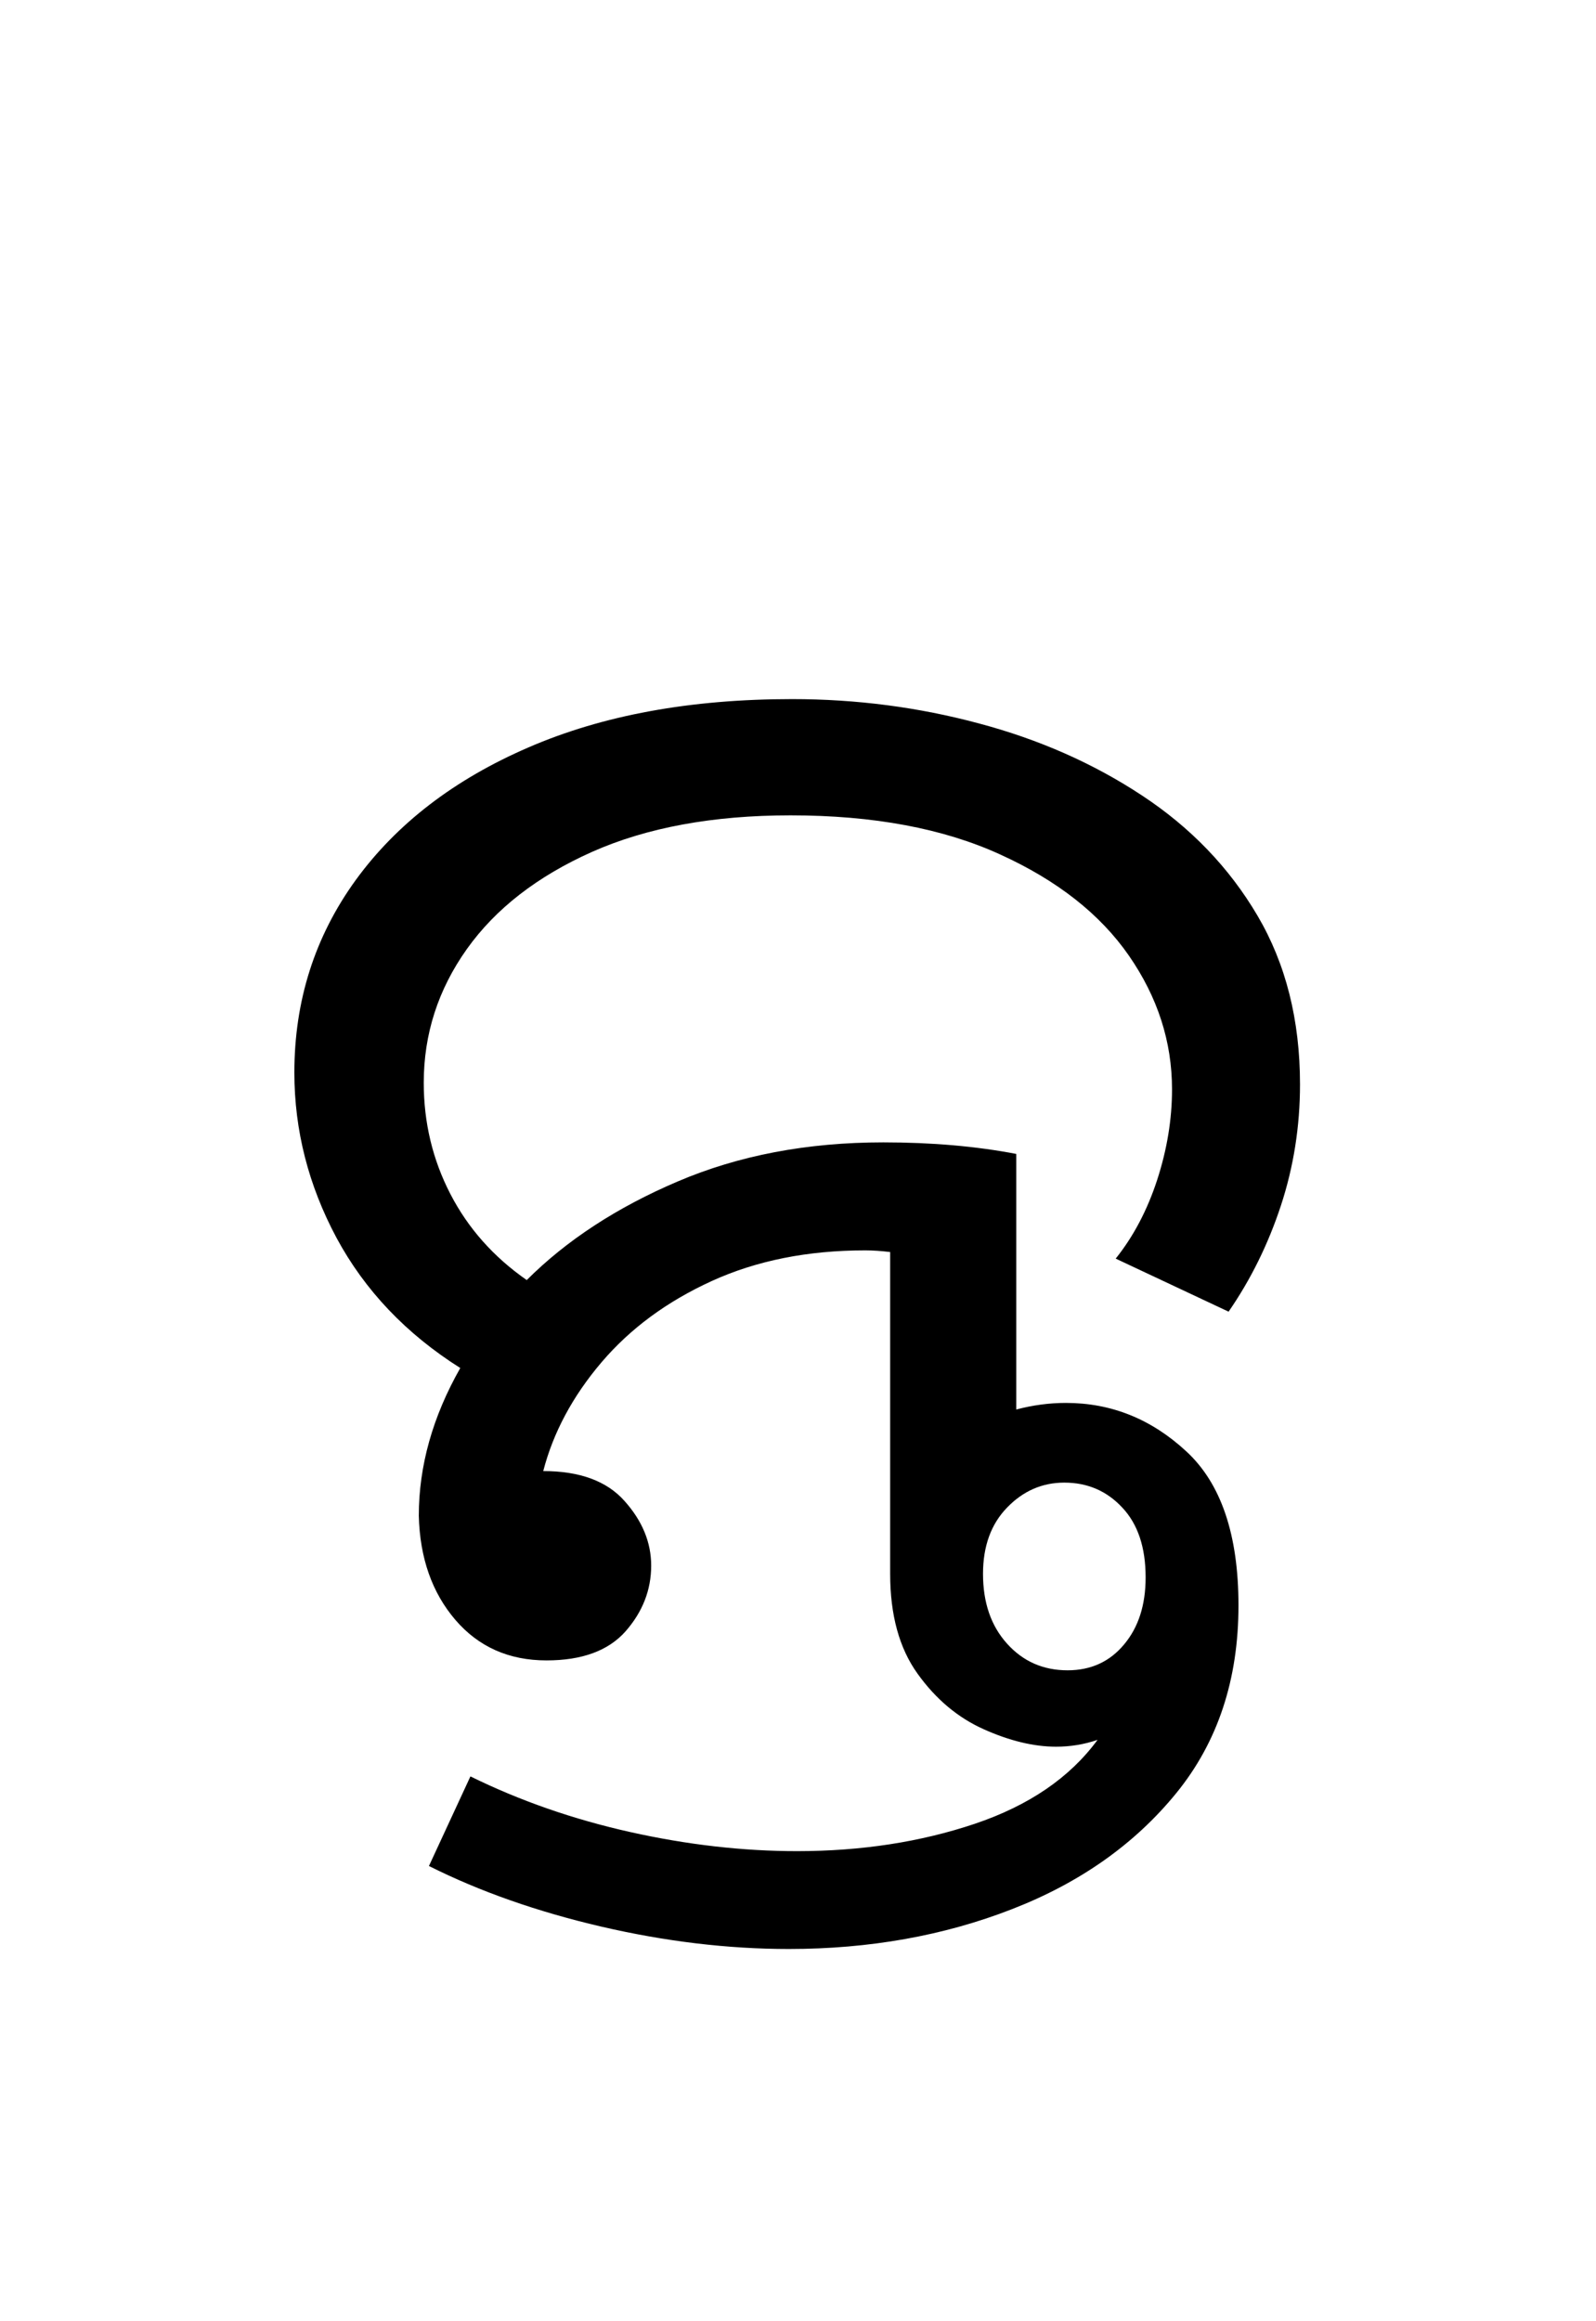 <?xml version="1.0" encoding="UTF-8"?>
<svg xmlns="http://www.w3.org/2000/svg" xmlns:xlink="http://www.w3.org/1999/xlink" width="105.812pt" height="153.828pt" viewBox="0 0 105.812 153.828" version="1.1">
<defs>
<g>
<symbol overflow="visible" id="glyph0-0">
<path style="stroke:none;" d="M 90.094 -78.547 L 90.094 0 L 44.875 0 L 44.875 -78.547 Z M 84.484 -5.609 L 84.484 -72.938 L 50.484 -72.938 L 50.484 -5.609 Z M 84.484 -5.609 "/>
</symbol>
<symbol overflow="visible" id="glyph0-1">
<path style="stroke:none;" d="M 20.234 -9.562 C 17.742 -9.562 15.727 -10.457 14.188 -12.25 C 12.645 -14.051 11.836 -16.348 11.766 -19.141 C 11.766 -22.441 12.68 -25.707 14.516 -28.938 C 10.922 -31.207 8.188 -34.082 6.312 -37.562 C 4.445 -41.051 3.516 -44.703 3.516 -48.516 C 3.516 -53.273 4.867 -57.523 7.578 -61.266 C 10.297 -65.004 14.113 -67.938 19.031 -70.062 C 23.945 -72.195 29.773 -73.266 36.516 -73.266 C 40.773 -73.266 44.898 -72.727 48.891 -71.656 C 52.891 -70.594 56.5 -69 59.719 -66.875 C 62.945 -64.75 65.5 -62.094 67.375 -58.906 C 69.25 -55.719 70.188 -51.992 70.188 -47.734 C 70.188 -44.953 69.766 -42.273 68.922 -39.703 C 68.078 -37.141 66.922 -34.797 65.453 -32.672 L 57.969 -36.188 C 59.145 -37.656 60.062 -39.395 60.719 -41.406 C 61.375 -43.426 61.703 -45.426 61.703 -47.406 C 61.703 -50.562 60.75 -53.516 58.844 -56.266 C 56.938 -59.016 54.094 -61.25 50.312 -62.969 C 46.539 -64.695 41.906 -65.562 36.406 -65.562 C 31.27 -65.562 26.883 -64.754 23.25 -63.141 C 19.625 -61.523 16.859 -59.379 14.953 -56.703 C 13.047 -54.023 12.094 -51.07 12.094 -47.844 C 12.094 -45.207 12.68 -42.75 13.859 -40.469 C 15.035 -38.195 16.723 -36.297 18.922 -34.766 C 21.555 -37.398 24.891 -39.578 28.922 -41.297 C 32.961 -43.023 37.508 -43.891 42.562 -43.891 C 45.789 -43.891 48.727 -43.633 51.375 -43.125 L 51.375 -26.188 C 52.469 -26.477 53.566 -26.625 54.672 -26.625 C 57.68 -26.625 60.336 -25.555 62.641 -23.422 C 64.953 -21.297 66.109 -17.891 66.109 -13.203 C 66.109 -8.285 64.734 -4.141 61.984 -0.766 C 59.234 2.609 55.602 5.172 51.094 6.922 C 46.582 8.68 41.648 9.562 36.297 9.562 C 32.266 9.562 28.117 9.066 23.859 8.078 C 19.609 7.086 15.801 5.75 12.438 4.062 L 15.188 -1.875 C 18.477 -0.258 22.008 0.969 25.781 1.812 C 29.562 2.656 33.25 3.078 36.844 3.078 C 41.102 3.078 45.031 2.473 48.625 1.266 C 52.219 0.055 54.93 -1.797 56.766 -4.297 C 55.879 -3.992 54.961 -3.844 54.016 -3.844 C 52.547 -3.844 50.945 -4.227 49.219 -5 C 47.5 -5.77 46.035 -7 44.828 -8.688 C 43.617 -10.375 43.016 -12.578 43.016 -15.297 L 43.016 -36.625 C 42.422 -36.695 41.867 -36.734 41.359 -36.734 C 37.547 -36.734 34.156 -36.055 31.188 -34.703 C 28.219 -33.348 25.781 -31.551 23.875 -29.312 C 21.969 -27.07 20.68 -24.672 20.016 -22.109 C 22.441 -22.109 24.238 -21.445 25.406 -20.125 C 26.582 -18.812 27.172 -17.383 27.172 -15.844 C 27.172 -14.227 26.602 -12.773 25.469 -11.484 C 24.332 -10.203 22.586 -9.562 20.234 -9.562 Z M 54.781 -8.906 C 56.32 -8.906 57.566 -9.473 58.516 -10.609 C 59.473 -11.742 59.953 -13.227 59.953 -15.062 C 59.953 -17.051 59.438 -18.594 58.406 -19.688 C 57.383 -20.789 56.102 -21.344 54.562 -21.344 C 53.094 -21.344 51.828 -20.789 50.766 -19.688 C 49.703 -18.594 49.172 -17.129 49.172 -15.297 C 49.172 -13.391 49.703 -11.848 50.766 -10.672 C 51.828 -9.492 53.164 -8.906 54.781 -8.906 Z M 54.781 -8.906 "/>
</symbol>
<symbol overflow="visible" id="glyph0-2">
<path style="stroke:none;" d="M 24.422 15.062 C 24.422 11.625 25.848 8.875 28.703 6.812 C 31.566 4.758 36.004 3.625 42.016 3.406 L 42.016 0 L 50.594 -2.312 L 50.594 9.125 C 44.508 9.125 39.984 9.508 37.016 10.281 C 34.047 11.051 32.562 12.57 32.562 14.844 C 32.562 16.82 33.348 18.25 34.922 19.125 C 36.504 20.008 38.469 20.453 40.812 20.453 C 43.445 20.453 46.031 19.992 48.562 19.078 C 51.094 18.16 53.273 16.938 55.109 15.406 C 57.086 16.719 59.047 17.848 60.984 18.797 C 62.93 19.754 64.93 20.234 66.984 20.234 C 67.867 20.234 68.844 20.141 69.906 19.953 C 70.969 19.773 72.086 19.504 73.266 19.141 L 75.562 25.406 C 73.145 26.656 70.617 27.281 67.984 27.281 C 65.484 27.281 63.172 26.785 61.047 25.797 C 58.922 24.805 56.941 23.578 55.109 22.109 C 52.91 23.648 50.488 24.895 47.844 25.844 C 45.207 26.801 42.422 27.281 39.484 27.281 C 35.305 27.281 31.75 26.254 28.812 24.203 C 25.883 22.148 24.422 19.102 24.422 15.062 Z M 24.422 15.062 "/>
</symbol>
</g>
</defs>
<g id="surface1">
<g style="fill:rgb(0%,0%,0%);fill-opacity:1;">
  <use xlink:href="#glyph0-1" x="16" y="119.594"/>
  <use xlink:href="#glyph0-2" x="89.812" y="119.594"/>
</g>
</g>
</svg>
